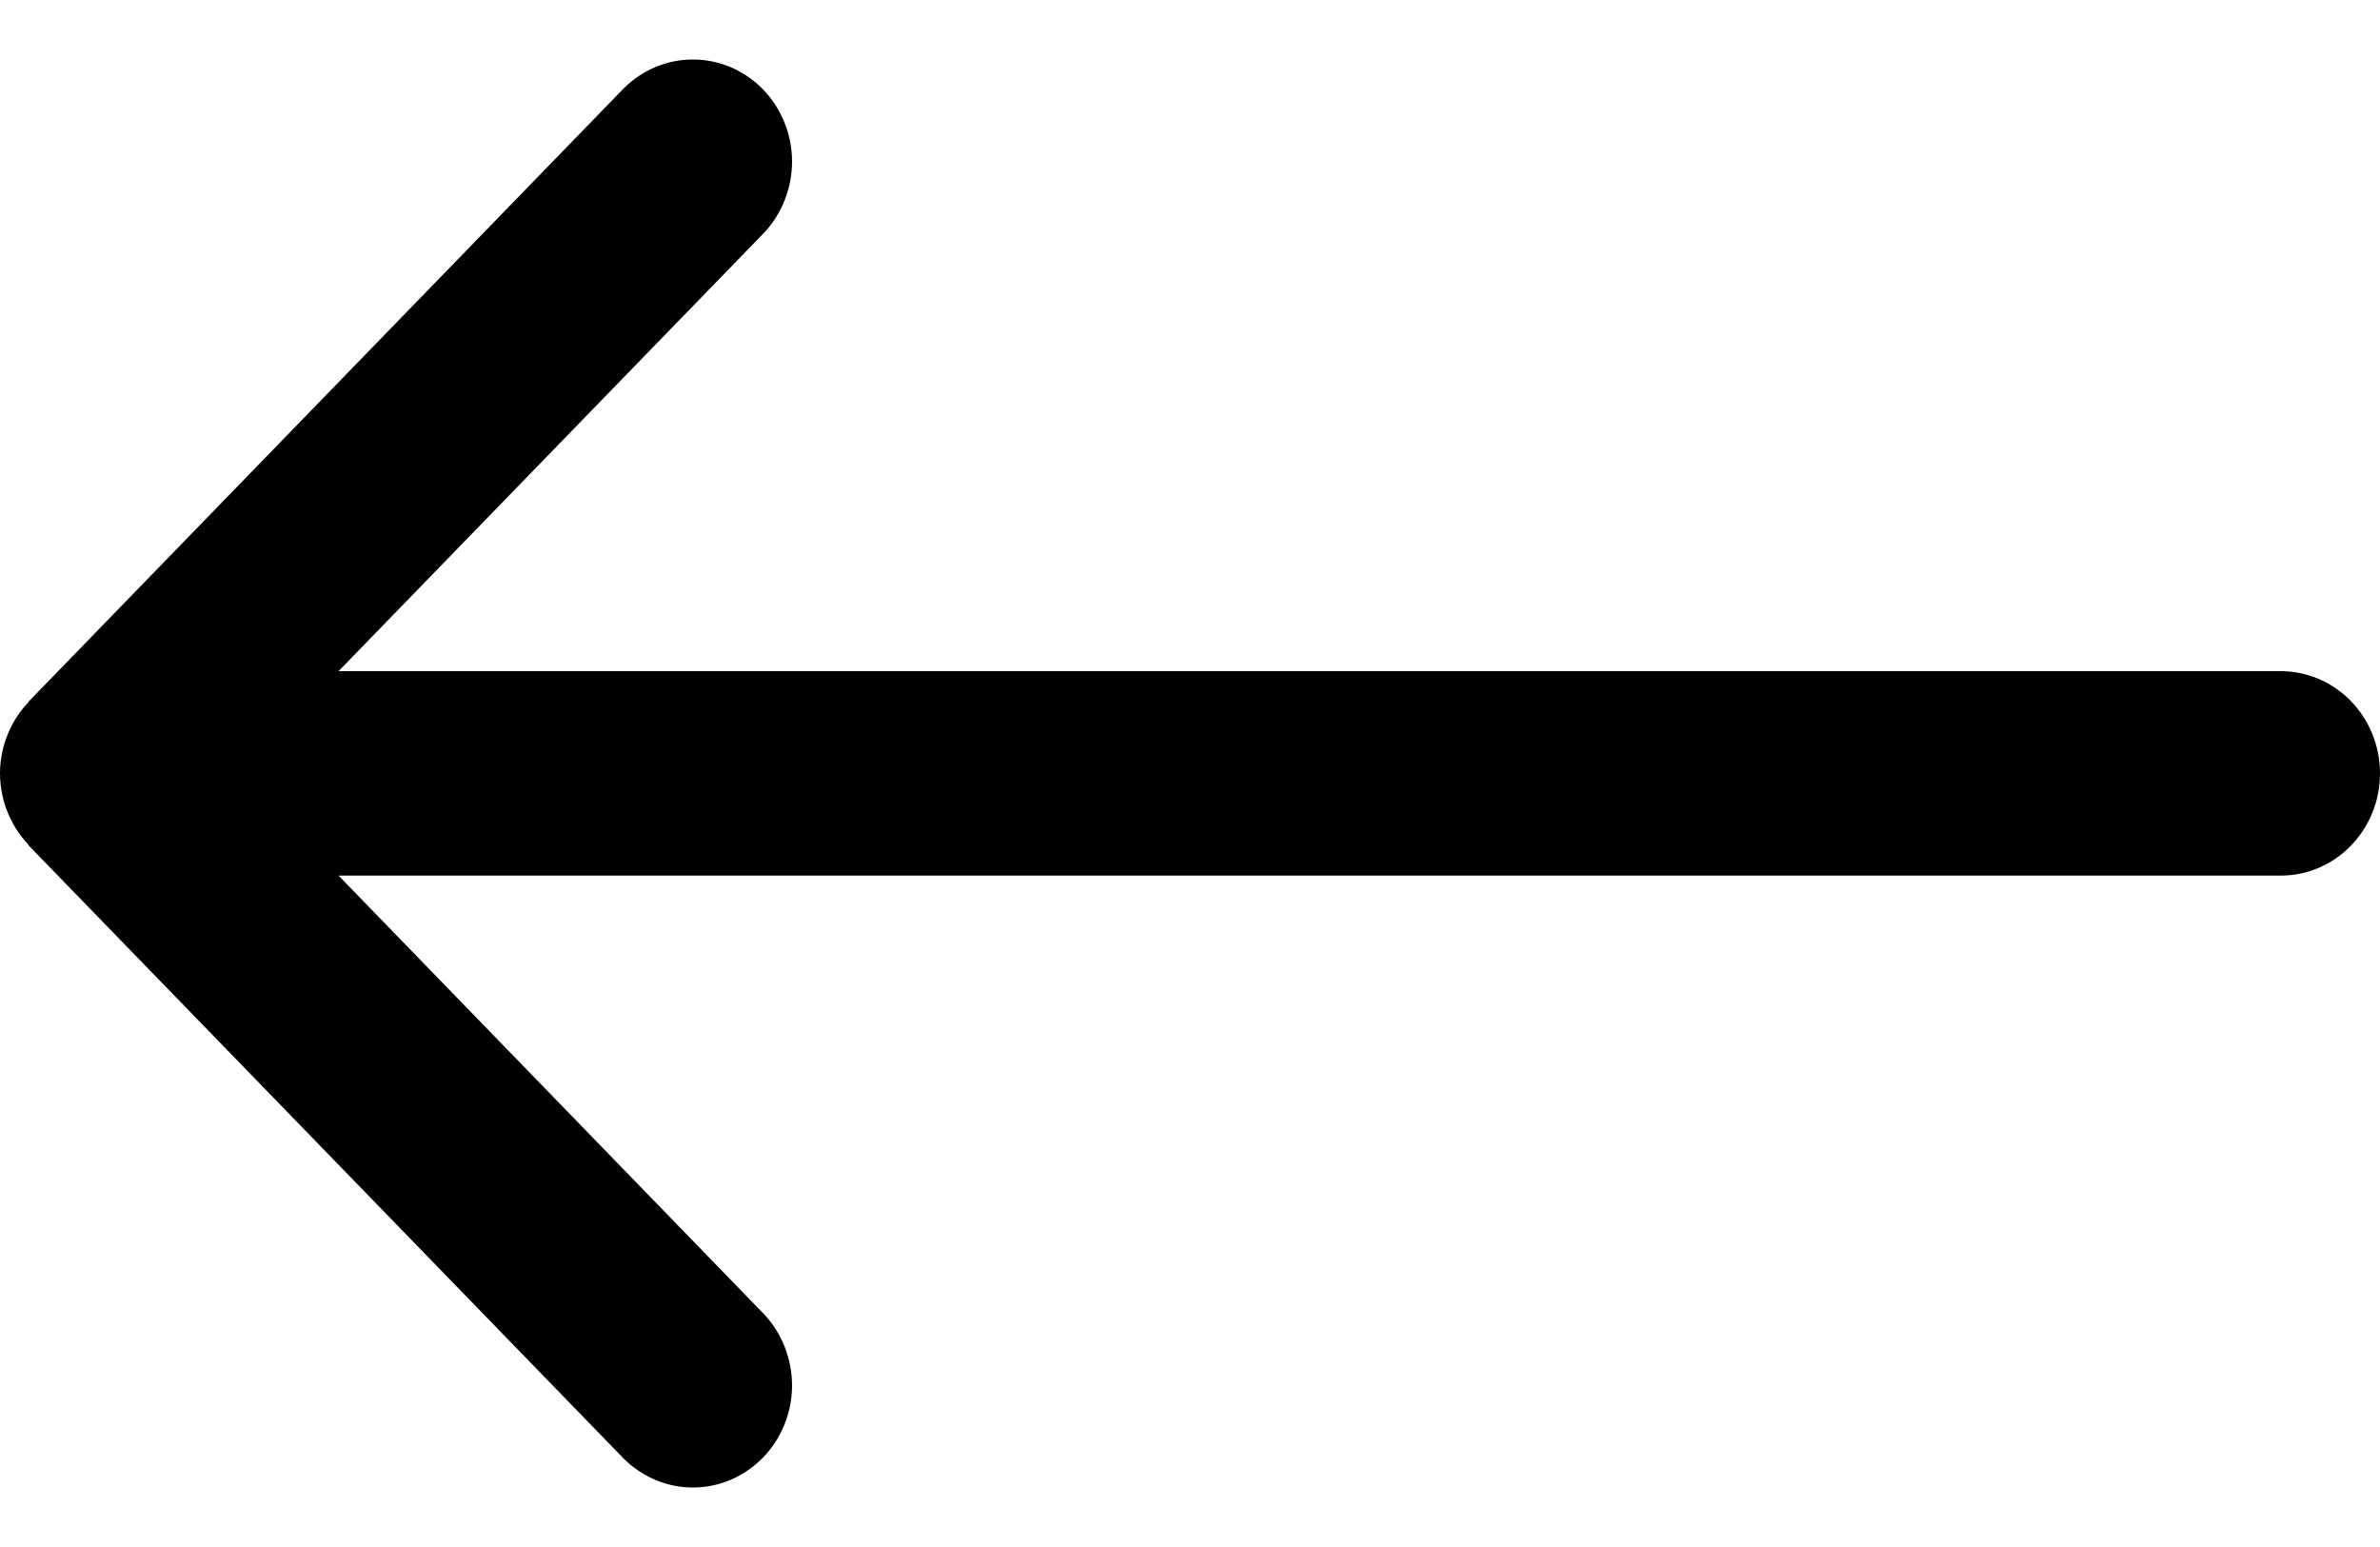 <svg width="20" height="13" viewBox="0 0 20 13" fill="none" xmlns="http://www.w3.org/2000/svg">
<path d="M3.0023e-09 6.503C0.002 6.725 0.087 6.938 0.238 7.097L0.243 7.107L5.243 12.259C5.401 12.415 5.611 12.502 5.83 12.5C6.048 12.498 6.257 12.408 6.412 12.248C6.566 12.089 6.654 11.874 6.656 11.649C6.657 11.424 6.573 11.207 6.422 11.045L2.845 7.358H19.167C19.388 7.358 19.6 7.267 19.756 7.106C19.912 6.945 20 6.727 20 6.499C20 6.271 19.912 6.053 19.756 5.892C19.6 5.731 19.388 5.64 19.167 5.64H2.845L6.422 1.955C6.573 1.793 6.657 1.576 6.656 1.351C6.654 1.126 6.566 0.911 6.412 0.751C6.257 0.592 6.048 0.502 5.83 0.5C5.611 0.498 5.401 0.585 5.243 0.741L0.243 5.893L0.238 5.902C0.164 5.979 0.105 6.071 0.065 6.171C0.022 6.275 -9.40675e-06 6.386 3.0023e-09 6.499V6.503Z" fill="black"/>
</svg>
